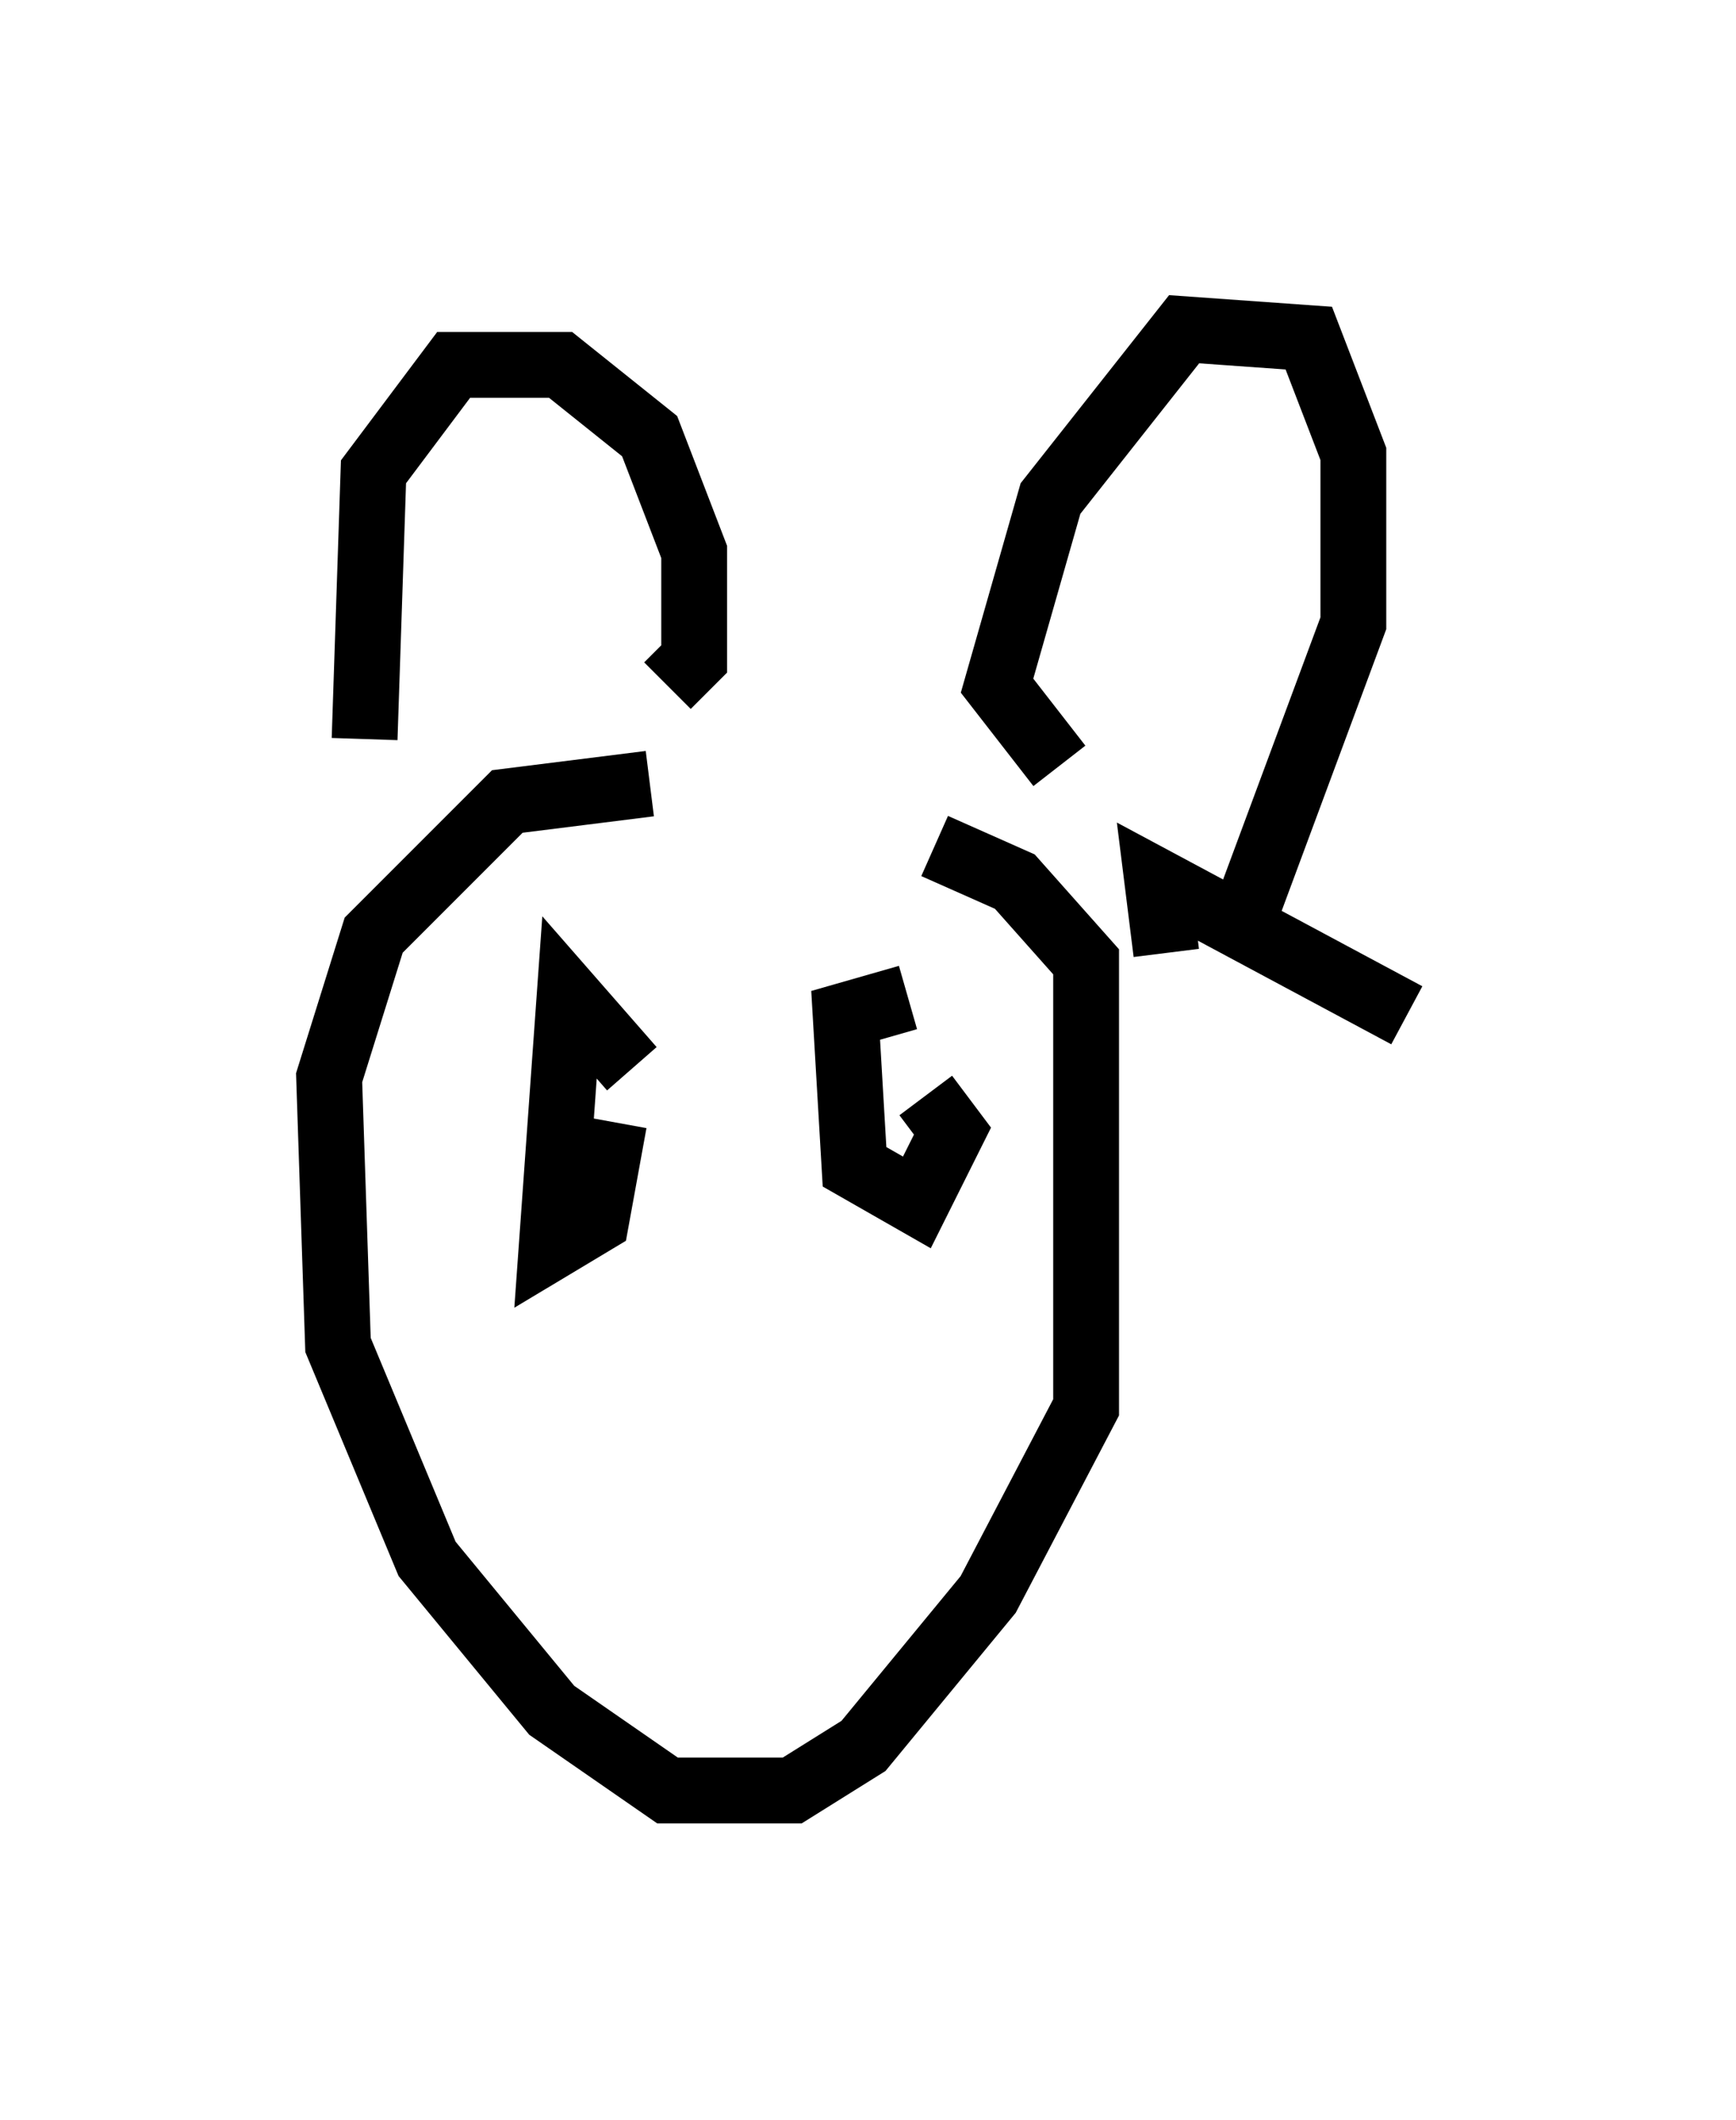 <?xml version="1.0" encoding="utf-8" ?>
<svg baseProfile="full" height="32.192" version="1.1" width="26.373" xmlns="http://www.w3.org/2000/svg" xmlns:ev="http://www.w3.org/2001/xml-events" xmlns:xlink="http://www.w3.org/1999/xlink"><defs /><rect fill="white" height="32.192" width="26.373" x="0" y="0" /><path d="M11.36, 12.172 m-1.488, -0.271 l-2.165, 0.271 -2.03, 2.03 l-0.677, 2.165 0.135, 4.059 l1.353, 3.248 1.894, 2.3 l1.759, 1.218 1.894, 0.0 l1.083, -0.677 1.894, -2.3 l1.488, -2.842 0.0, -6.766 l-1.083, -1.218 -1.218, -0.541 m-8.66, -1.624 l0.135, -4.059 1.218, -1.624 l1.624, 0.0 1.353, 1.083 l0.677, 1.759 0.0, 1.624 l-0.406, 0.406 m5.954, 1.218 l-0.947, -1.218 0.812, -2.842 l2.03, -2.571 1.894, 0.135 l0.677, 1.759 0.0, 2.571 l-1.759, 4.736 m-9.202, 2.03 l-0.947, -1.083 -0.271, 3.789 l0.677, -0.406 0.271, -1.488 m4.465, -1.894 l-0.947, 0.271 0.135, 2.3 l0.947, 0.541 0.541, -1.083 l-0.406, -0.541 m3.654, -2.165 l-0.135, -1.083 3.789, 2.03 " fill="none" stroke="black" stroke-width="1" /></svg>